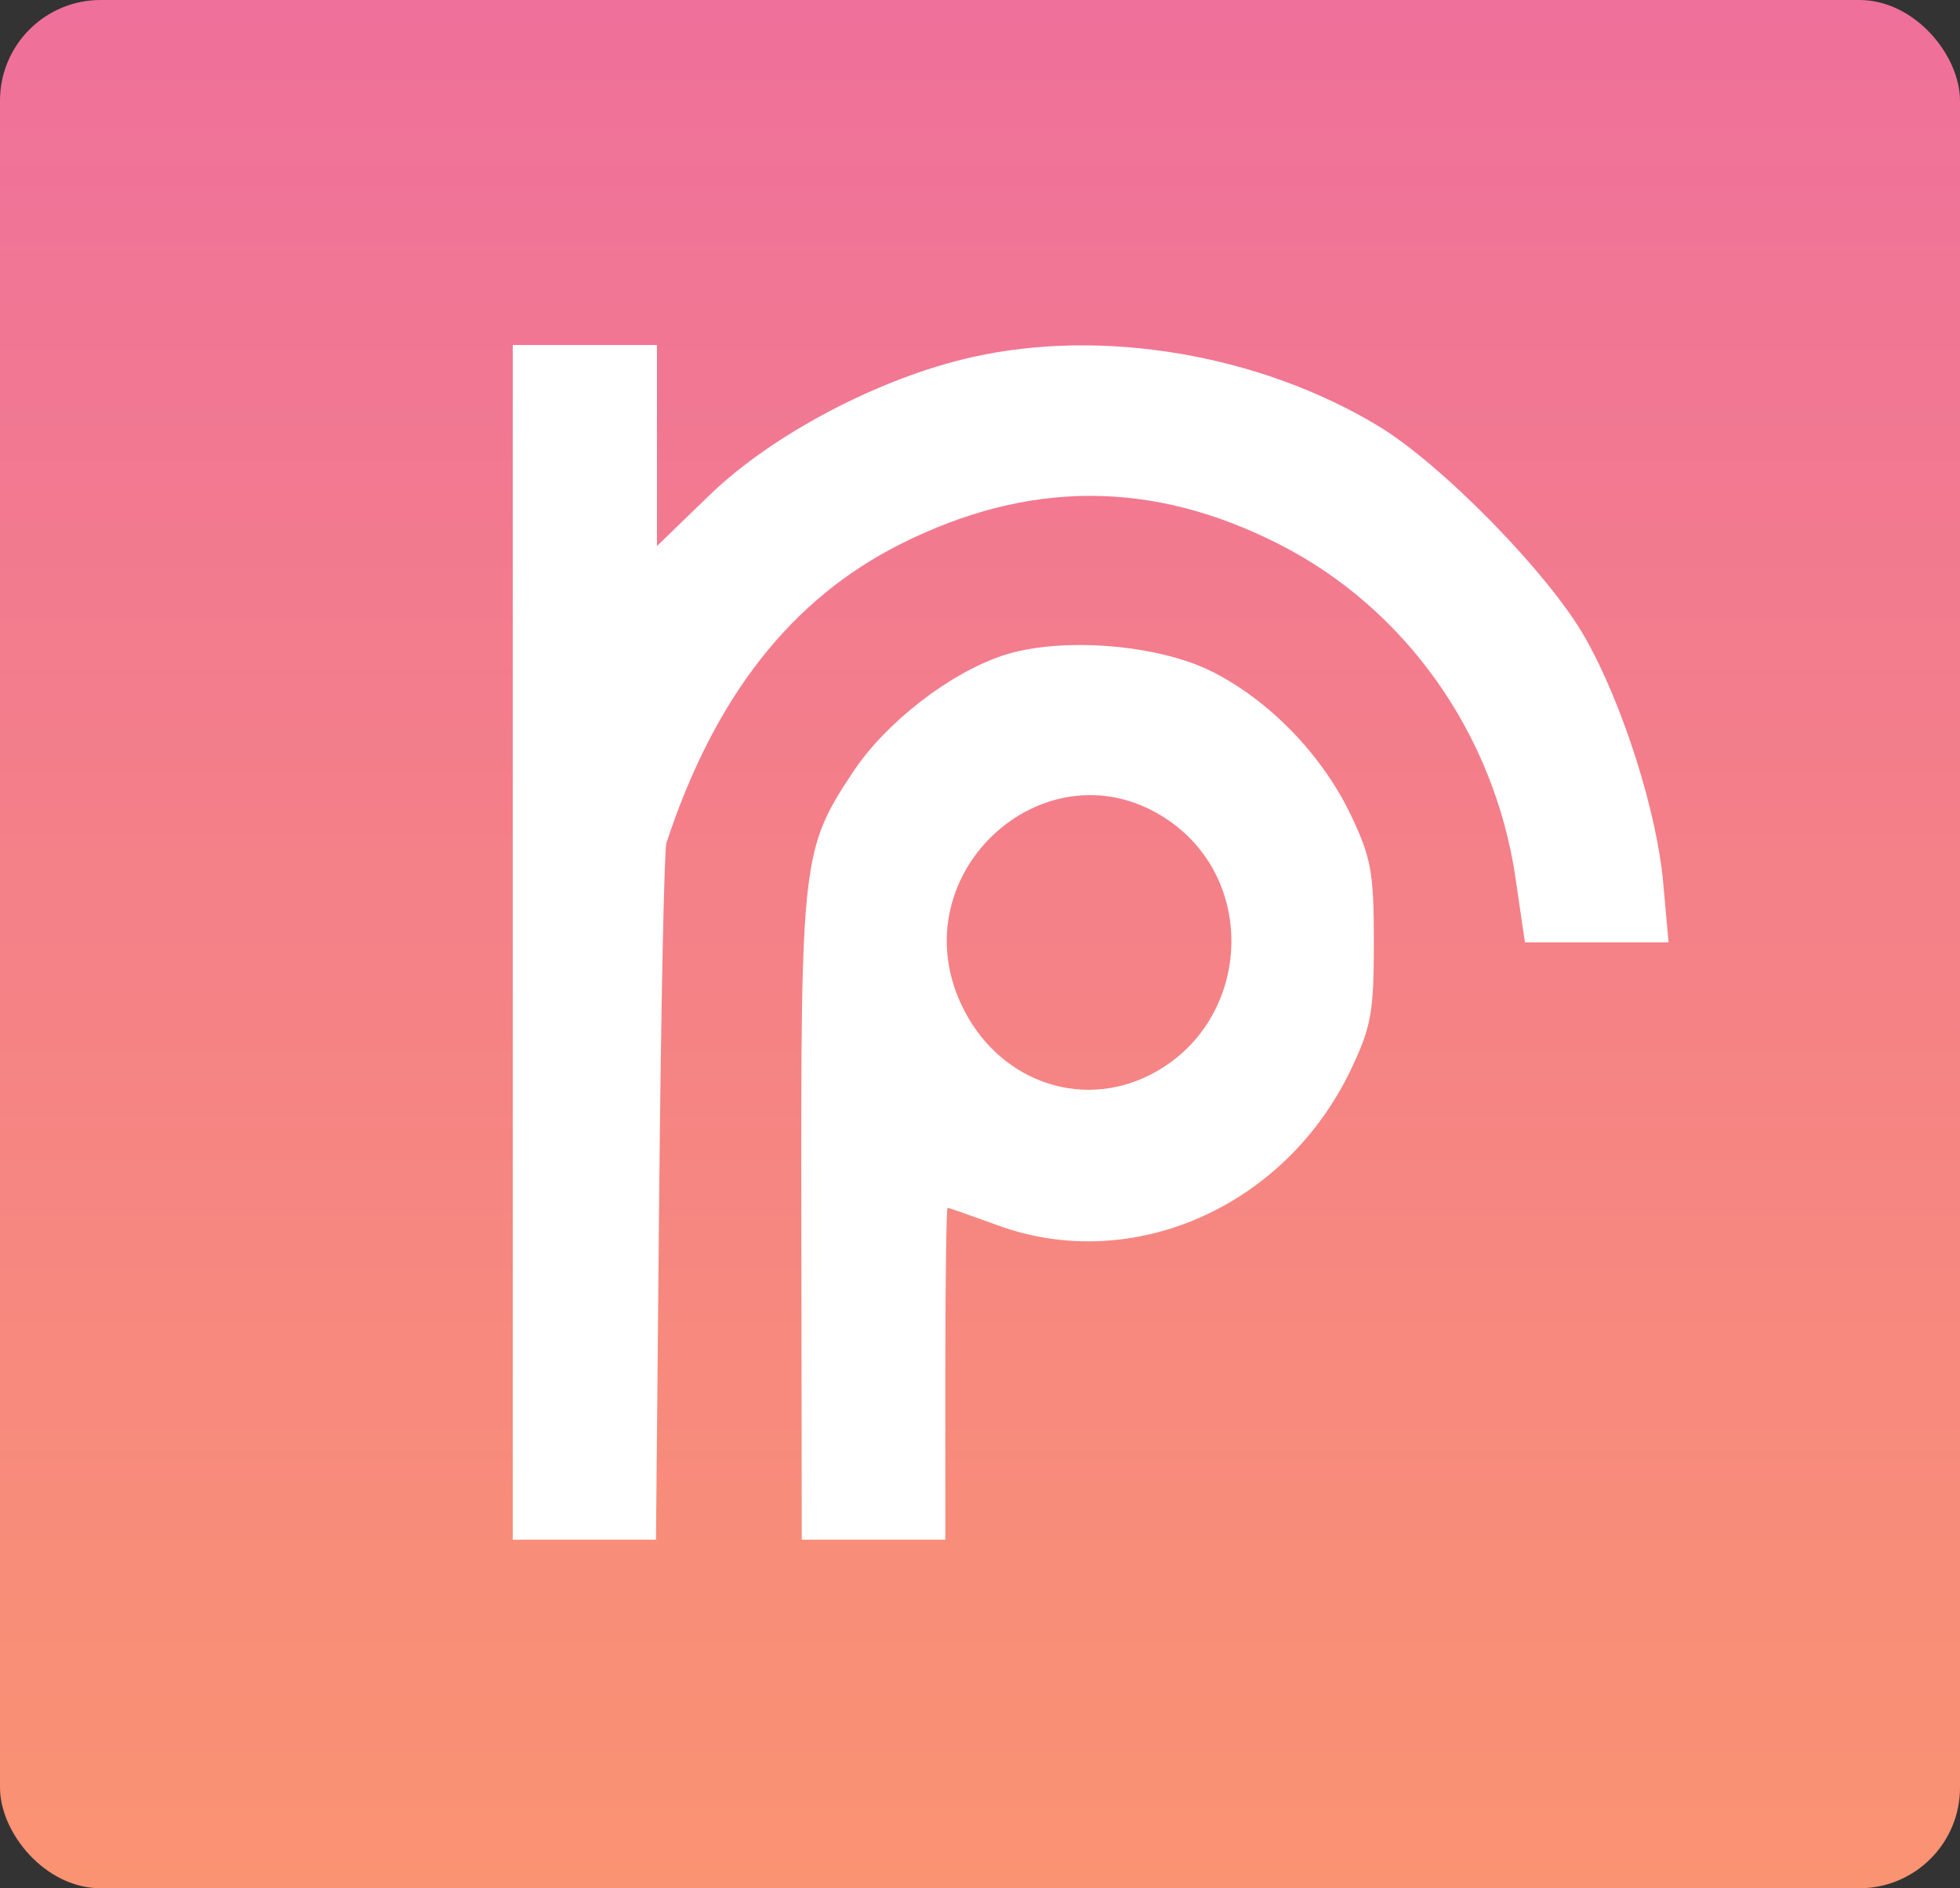 <svg width="409" height="394" fill="none" xmlns="http://www.w3.org/2000/svg"><rect width="100%" height="100%" fill="#333333" stroke="none"/><rect width="409" height="394" rx="21" fill="url(#a)"/><path fill-rule="evenodd" clip-rule="evenodd" d="M107 196.633v124.632H136.885l.665-71.404c.367-39.271 1.05-72.572 1.522-74 10.034-30.484 26.06-50.918 48.918-62.376 26.71-13.387 52.523-13.361 78.953.083 26.364 13.409 44.902 39.597 49.304 69.649l1.965 13.416h29.967l-1.121-12.502c-1.337-14.898-8.512-37.395-16.299-51.101-7.592-13.365-29.916-36.185-43.234-44.198-24.792-14.912-57.397-20.429-84.638-14.32-19.356 4.341-41.715 16.098-54.89 28.861l-10.91 10.568V72H107v124.633Zm102.123-59.808c-11.117 3.74-24.278 13.979-31.038 24.142-10.708 16.102-10.974 18.373-10.87 93.154l.092 67.144h29.955v-34.62c0-19.041.214-34.62.477-34.62.261 0 4.963 1.641 10.447 3.645 28.157 10.293 60.136-3.86 73.793-32.659 4.162-8.779 4.71-11.847 4.71-26.378 0-14.532-.548-17.6-4.71-26.379-5.981-12.611-16.933-23.982-28.975-30.083-11.448-5.801-31.947-7.364-43.881-3.346Zm34.698 34.336c19.152 13.126 16.963 42.692-3.938 53.17-14.768 7.403-31.948.964-39.279-14.719-12.981-27.769 18.254-55.559 43.217-38.451Z" fill="#fff"/><defs><linearGradient id="a" x1="204.5" y1="0" x2="204.5" y2="394" gradientUnits="userSpaceOnUse"><stop stop-color="#EF709B"/><stop offset="1" stop-color="#FA9372"/></linearGradient></defs></svg>
